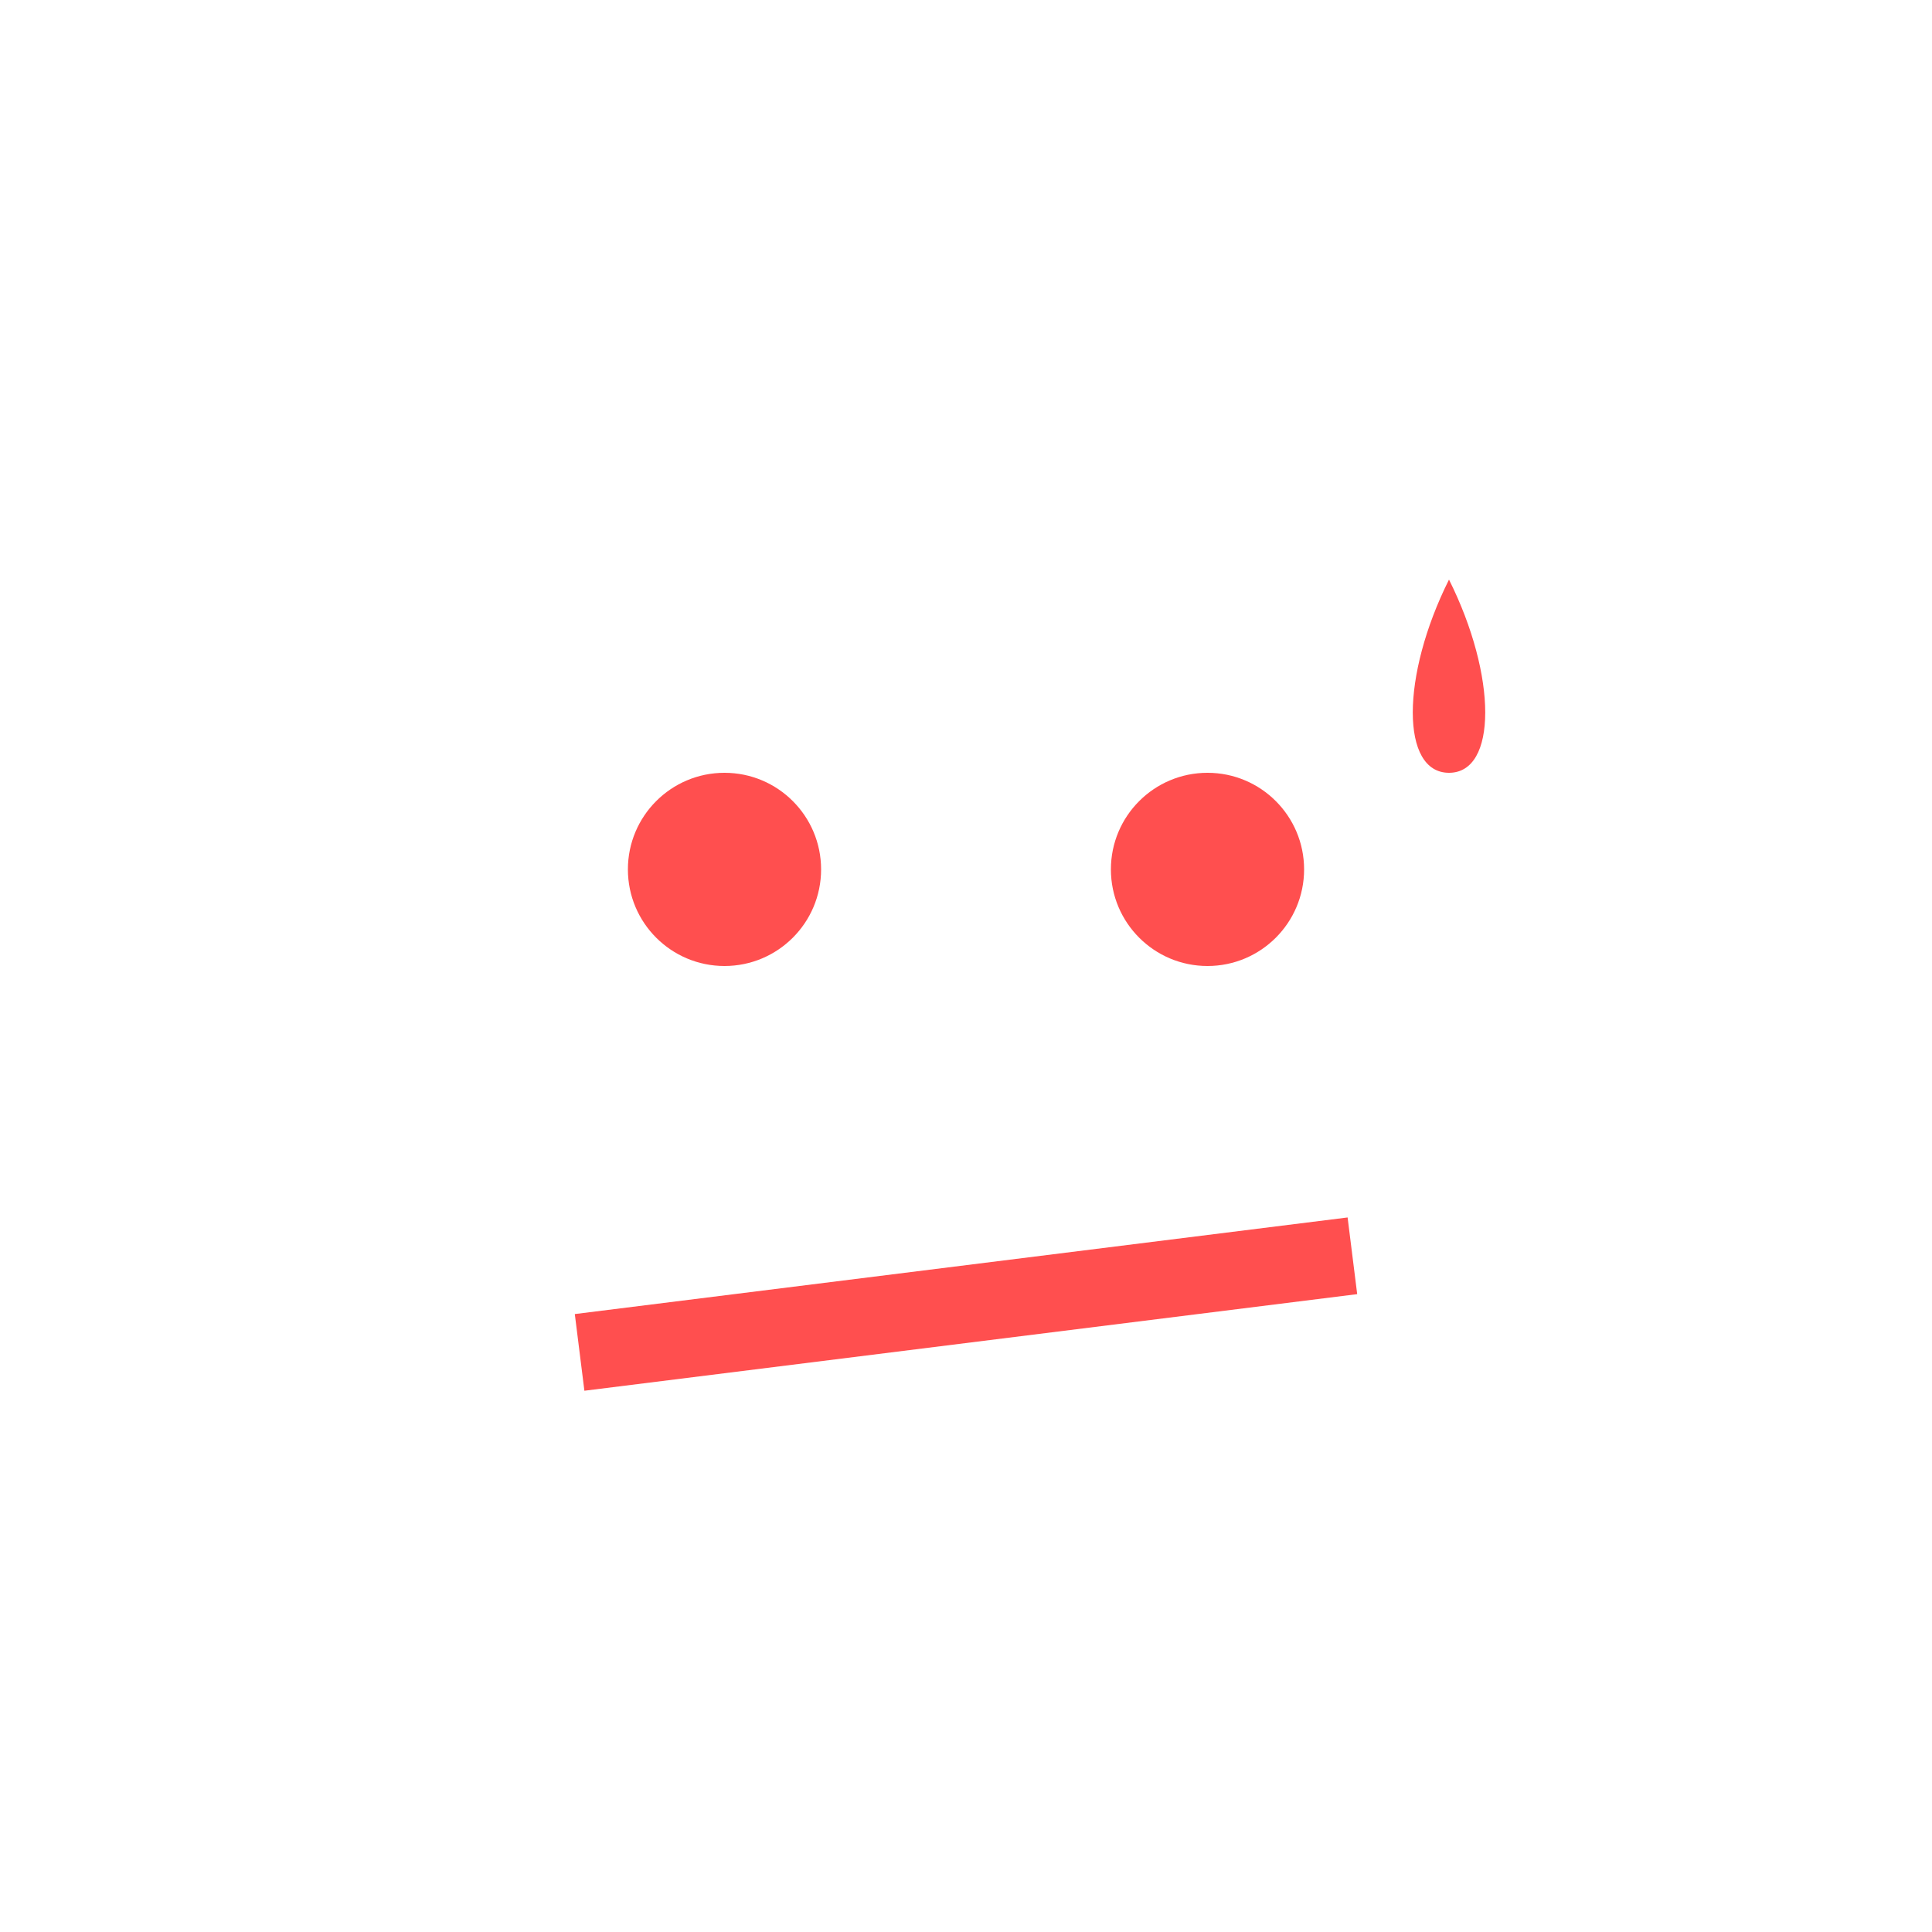 <svg xmlns="http://www.w3.org/2000/svg" viewBox="0 0 100 100">
    <circle cx="37.5" cy="45" r="5" fill="#ff4f4f" />
    <circle cx="62.5" cy="45" r="5" fill="#ff4f4f" />
    <path d="M30 70 L70 65" fill="transparent" stroke="#ff4f4f" stroke-width="4" />
    <path d="M75 30 C72.5 35, 72.5 40, 75 40 S77.5 35, 75 30 Z" fill="#ff4f4f" />
</svg>